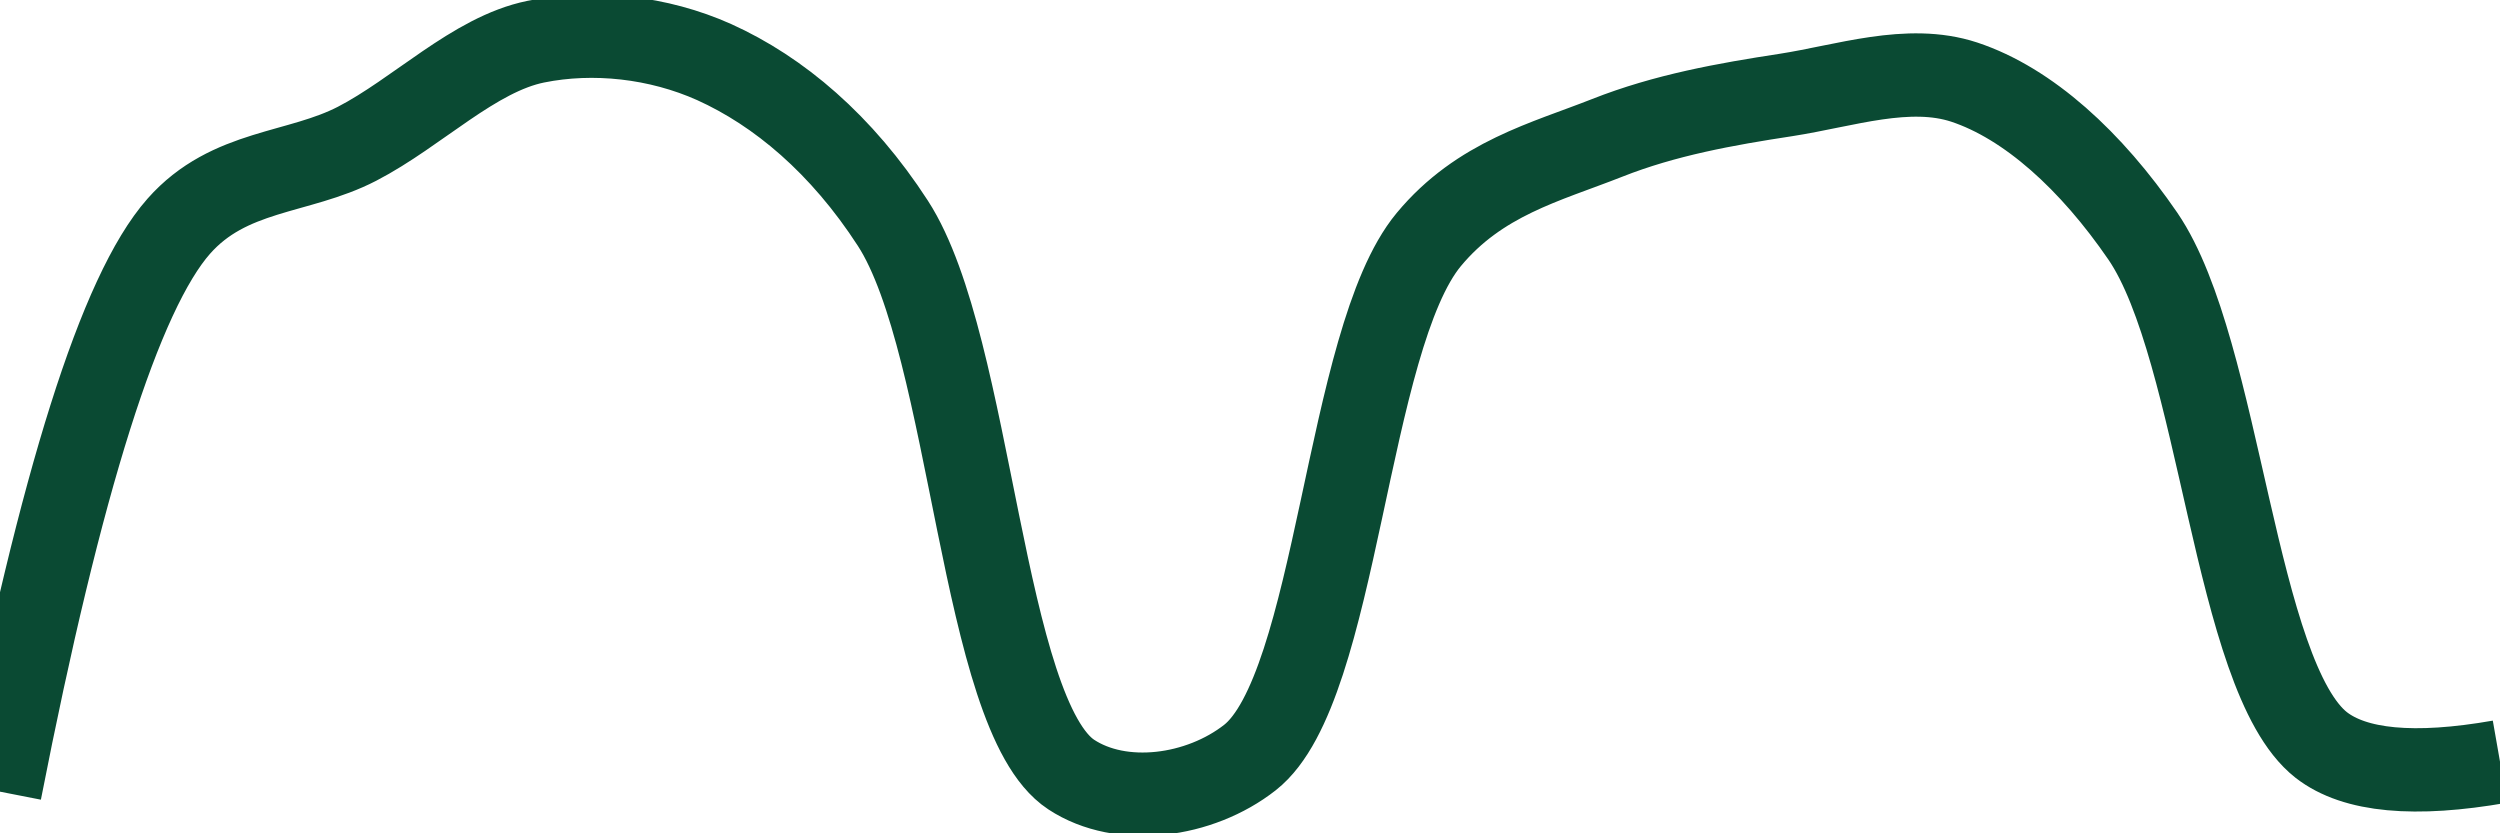 <svg class="main-svg" xmlns="http://www.w3.org/2000/svg" xmlns:xlink="http://www.w3.org/1999/xlink" width="60" height="20" style="" viewBox="0 0 60 20"><rect x="0" y="0" width="60" height="20" style="fill: rgb(0, 0, 0); fill-opacity: 0;"/><defs id="defs-877405"><g class="clips"><clipPath id="clip877405xyplot" class="plotclip"><rect width="60" height="20"/></clipPath><clipPath class="axesclip" id="clip877405x"><rect x="0" y="0" width="60" height="20"/></clipPath><clipPath class="axesclip" id="clip877405y"><rect x="0" y="0" width="60" height="20"/></clipPath><clipPath class="axesclip" id="clip877405xy"><rect x="0" y="0" width="60" height="20"/></clipPath></g><g class="gradients"/><g class="patterns"/></defs><g class="bglayer"><rect class="bg" x="0" y="0" width="60" height="20" style="fill: rgb(0, 0, 0); fill-opacity: 0; stroke-width: 0;"/></g><g class="layer-below"><g class="imagelayer"/><g class="shapelayer"/></g><g class="cartesianlayer"><g class="subplot xy"><g class="layer-subplot"><g class="shapelayer"/><g class="imagelayer"/></g><g class="minor-gridlayer"><g class="x"/><g class="y"/></g><g class="gridlayer"><g class="x"/><g class="y"/></g><g class="zerolinelayer"/><g class="layer-between"><g class="shapelayer"/><g class="imagelayer"/></g><path class="xlines-below"/><path class="ylines-below"/><g class="overlines-below"/><g class="xaxislayer-below"/><g class="yaxislayer-below"/><g class="overaxes-below"/><g class="overplot"><g class="xy" transform="" clip-path="url(#clip877405xyplot)"><g class="scatterlayer mlayer"><g class="trace scatter trace5c6067" style="stroke-miterlimit: 2; opacity: 1;"><g class="fills"/><g class="errorbars"/><g class="lines"><path class="js-line" d="M0,19Q2.19,7.81 4.29,5.43C5.5,4.06 7.16,4.18 8.57,3.45C10.02,2.7 11.38,1.3 12.86,1C14.24,0.72 15.8,0.89 17.14,1.49C18.69,2.19 20.2,3.46 21.43,5.36C23.34,8.31 23.55,17.17 25.71,18.59C26.91,19.38 28.79,19.13 30,18.18C32.11,16.52 32.3,8.15 34.29,5.75C35.51,4.28 37.1,3.89 38.57,3.31C39.96,2.76 41.42,2.5 42.86,2.28C44.28,2.06 45.8,1.53 47.14,1.97C48.68,2.48 50.19,3.86 51.43,5.67C53.3,8.41 53.62,16.24 55.71,17.88Q56.92,18.82 60,18.28" style="vector-effect: none; fill: none; stroke: rgb(10, 74, 51); stroke-opacity: 1; stroke-width: 2px; opacity: 1;"/></g><g class="points"/><g class="text"/></g></g></g></g><path class="xlines-above crisp" d="M0,0" style="fill: none;"/><path class="ylines-above crisp" d="M0,0" style="fill: none;"/><g class="overlines-above"/><g class="xaxislayer-above"/><g class="yaxislayer-above"/><g class="overaxes-above"/></g></g><g class="polarlayer"/><g class="smithlayer"/><g class="ternarylayer"/><g class="geolayer"/><g class="funnelarealayer"/><g class="pielayer"/><g class="iciclelayer"/><g class="treemaplayer"/><g class="sunburstlayer"/><g class="glimages"/><defs id="topdefs-877405"><g class="clips"/></defs><g class="layer-above"><g class="imagelayer"/><g class="shapelayer"/></g><g class="infolayer"><g class="g-gtitle"/></g></svg>